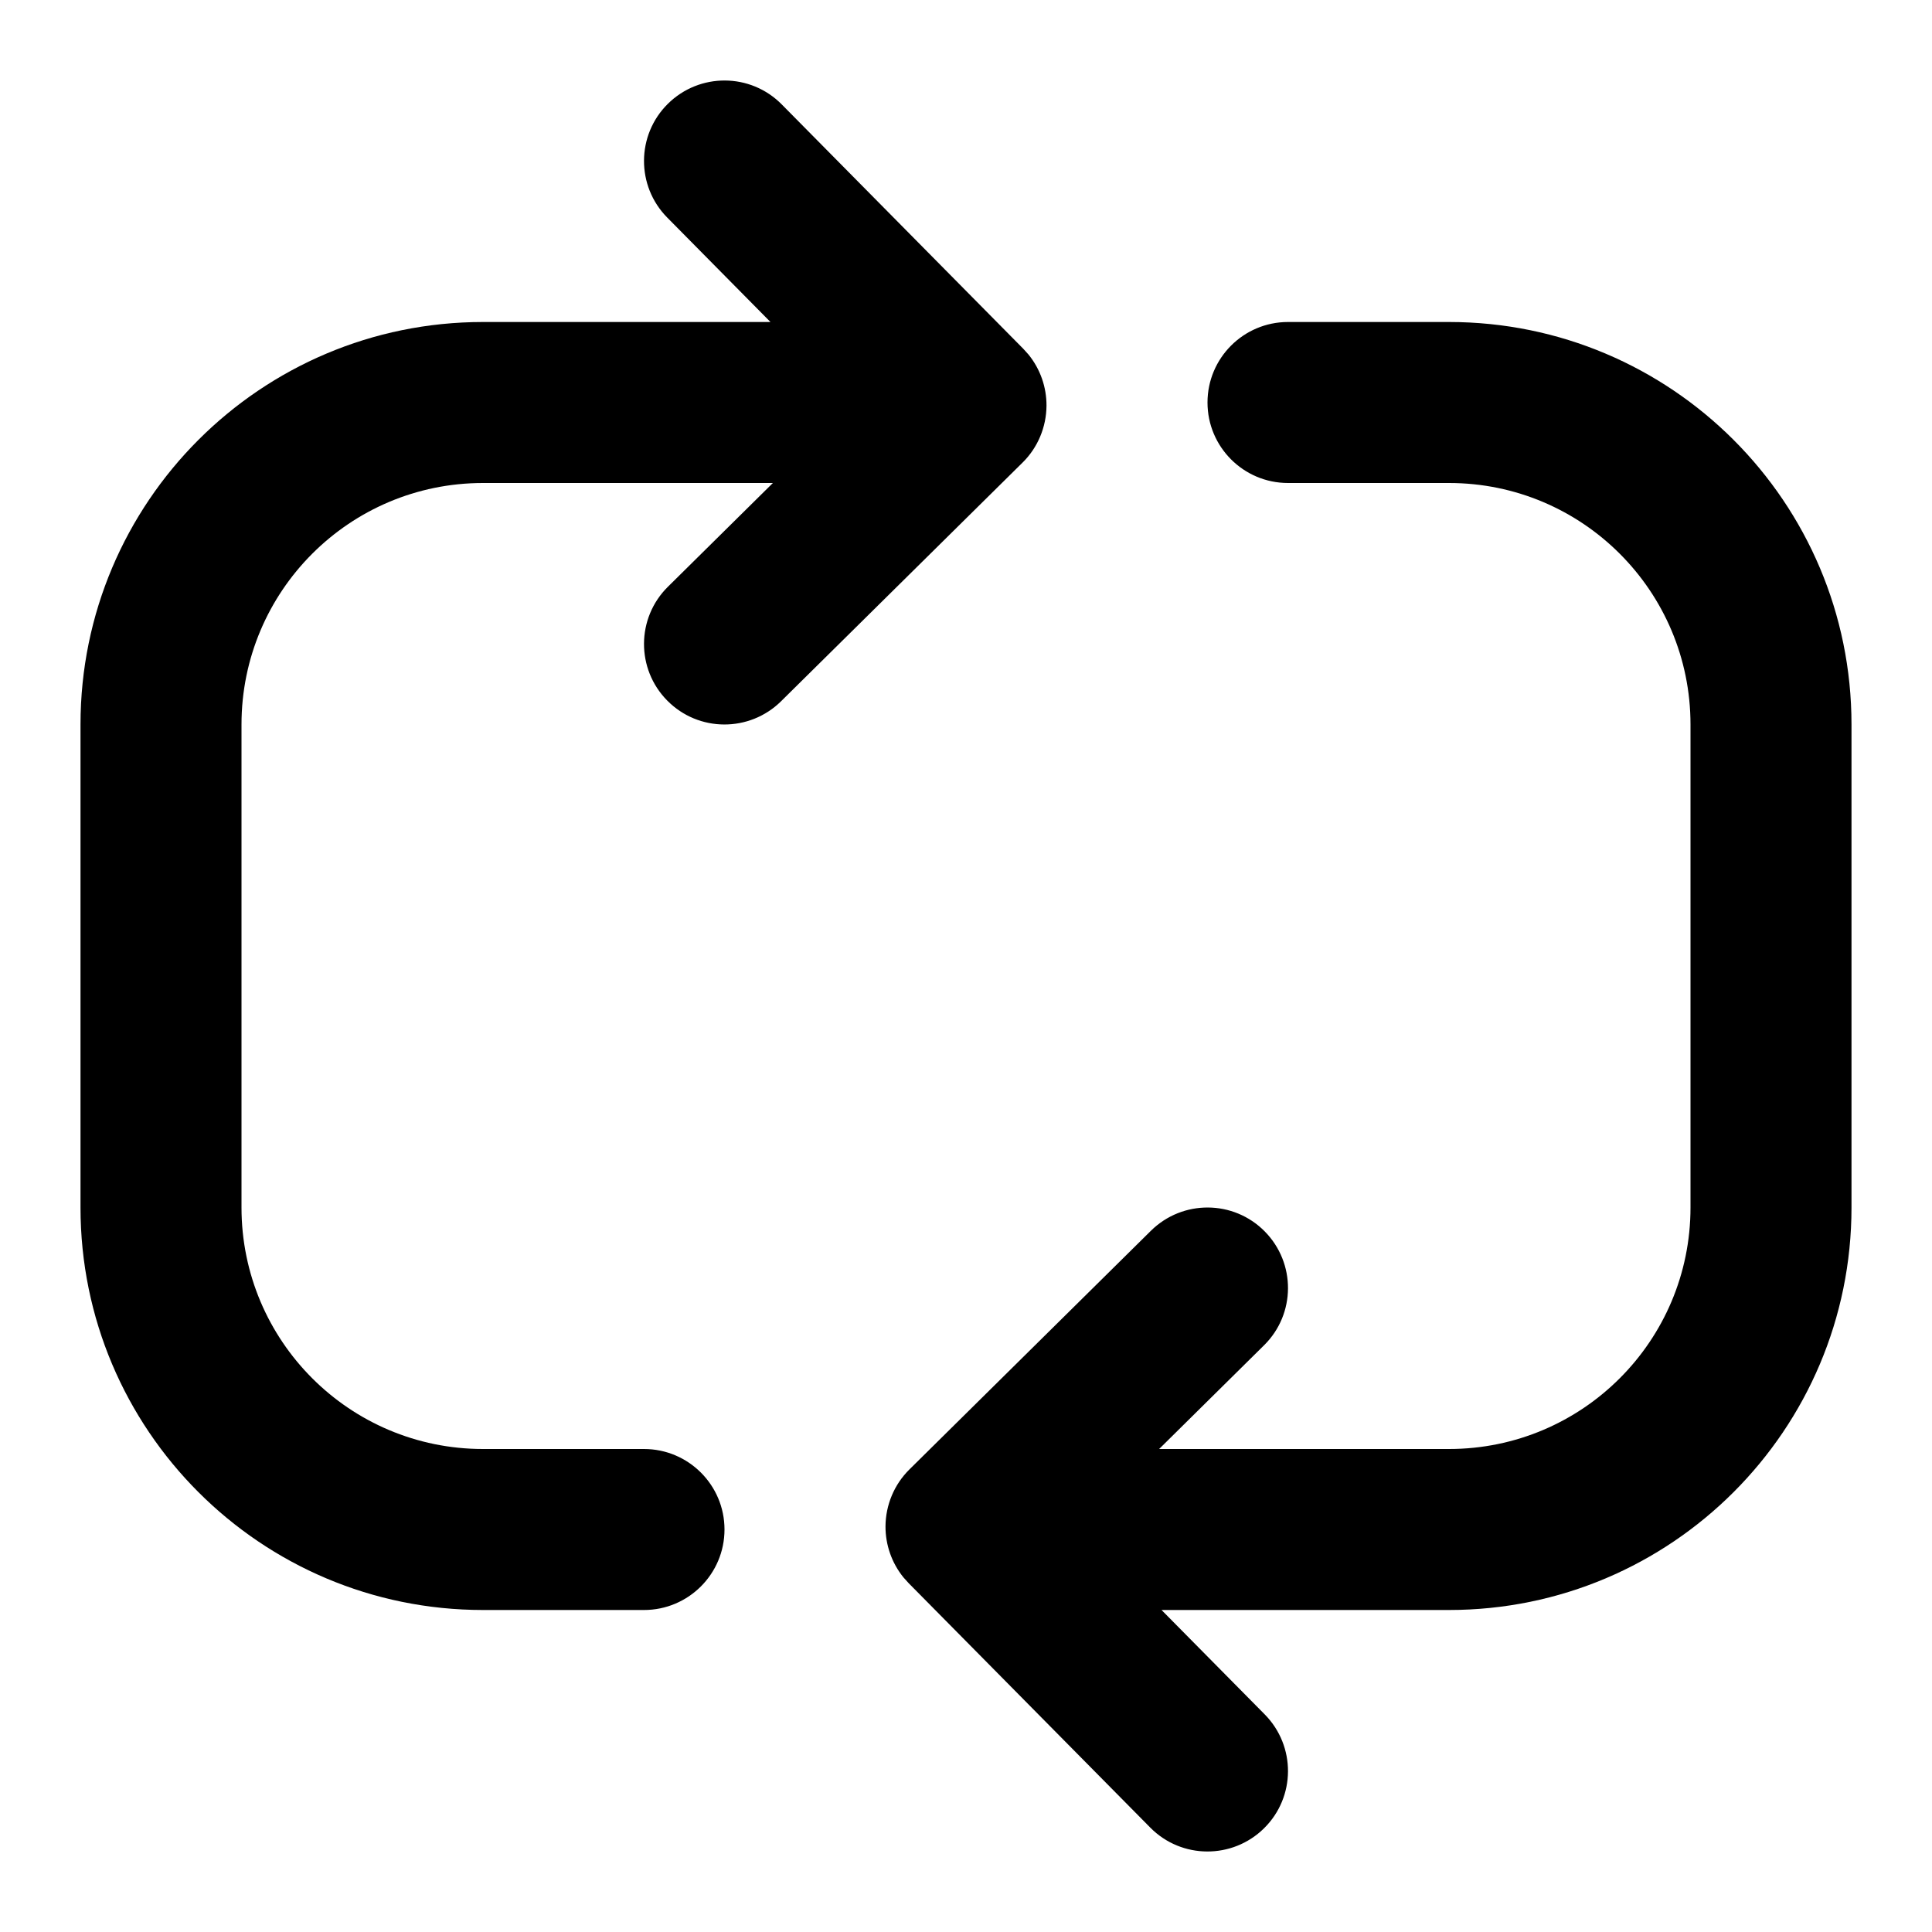 <svg width="24" height="24" viewBox="0 0 24 24" fill="none" xmlns="http://www.w3.org/2000/svg">
<path d="M18 4C20.761 4 23 6.239 23 9V15C23 17.762 20.761 20 18 20H14.429L15.711 21.297C16.099 21.69 16.096 22.323 15.703 22.711C15.31 23.099 14.677 23.096 14.289 22.703L11.289 19.668L11.223 19.595C11.078 19.416 10.999 19.192 11 18.96C11.002 18.695 11.108 18.441 11.297 18.254L14.297 15.289C14.69 14.901 15.323 14.904 15.711 15.297C16.099 15.69 16.096 16.323 15.703 16.711L14.399 18H18C19.657 18 21 16.657 21 15V9C21 7.343 19.657 6 18 6H16C15.448 6 15 5.552 15 5C15 4.448 15.448 4 16 4H18Z" fill="#000"/>
<path d="M8.297 1.289C8.69 0.901 9.323 0.904 9.711 1.297L12.711 4.332L12.777 4.405C12.922 4.584 13.001 4.808 13 5.04C12.998 5.305 12.892 5.56 12.703 5.746L9.703 8.711C9.31 9.099 8.677 9.096 8.289 8.703C7.901 8.311 7.904 7.677 8.297 7.289L9.601 6H6C4.343 6 3 7.343 3 9V15C3 16.657 4.343 18 6 18H8C8.552 18 9 18.448 9 19C9 19.552 8.552 20 8 20H6C3.239 20 1 17.762 1 15V9C1 6.239 3.239 4 6 4H9.571L8.289 2.703C7.901 2.311 7.904 1.677 8.297 1.289Z" fill="#000"/>
</svg>

